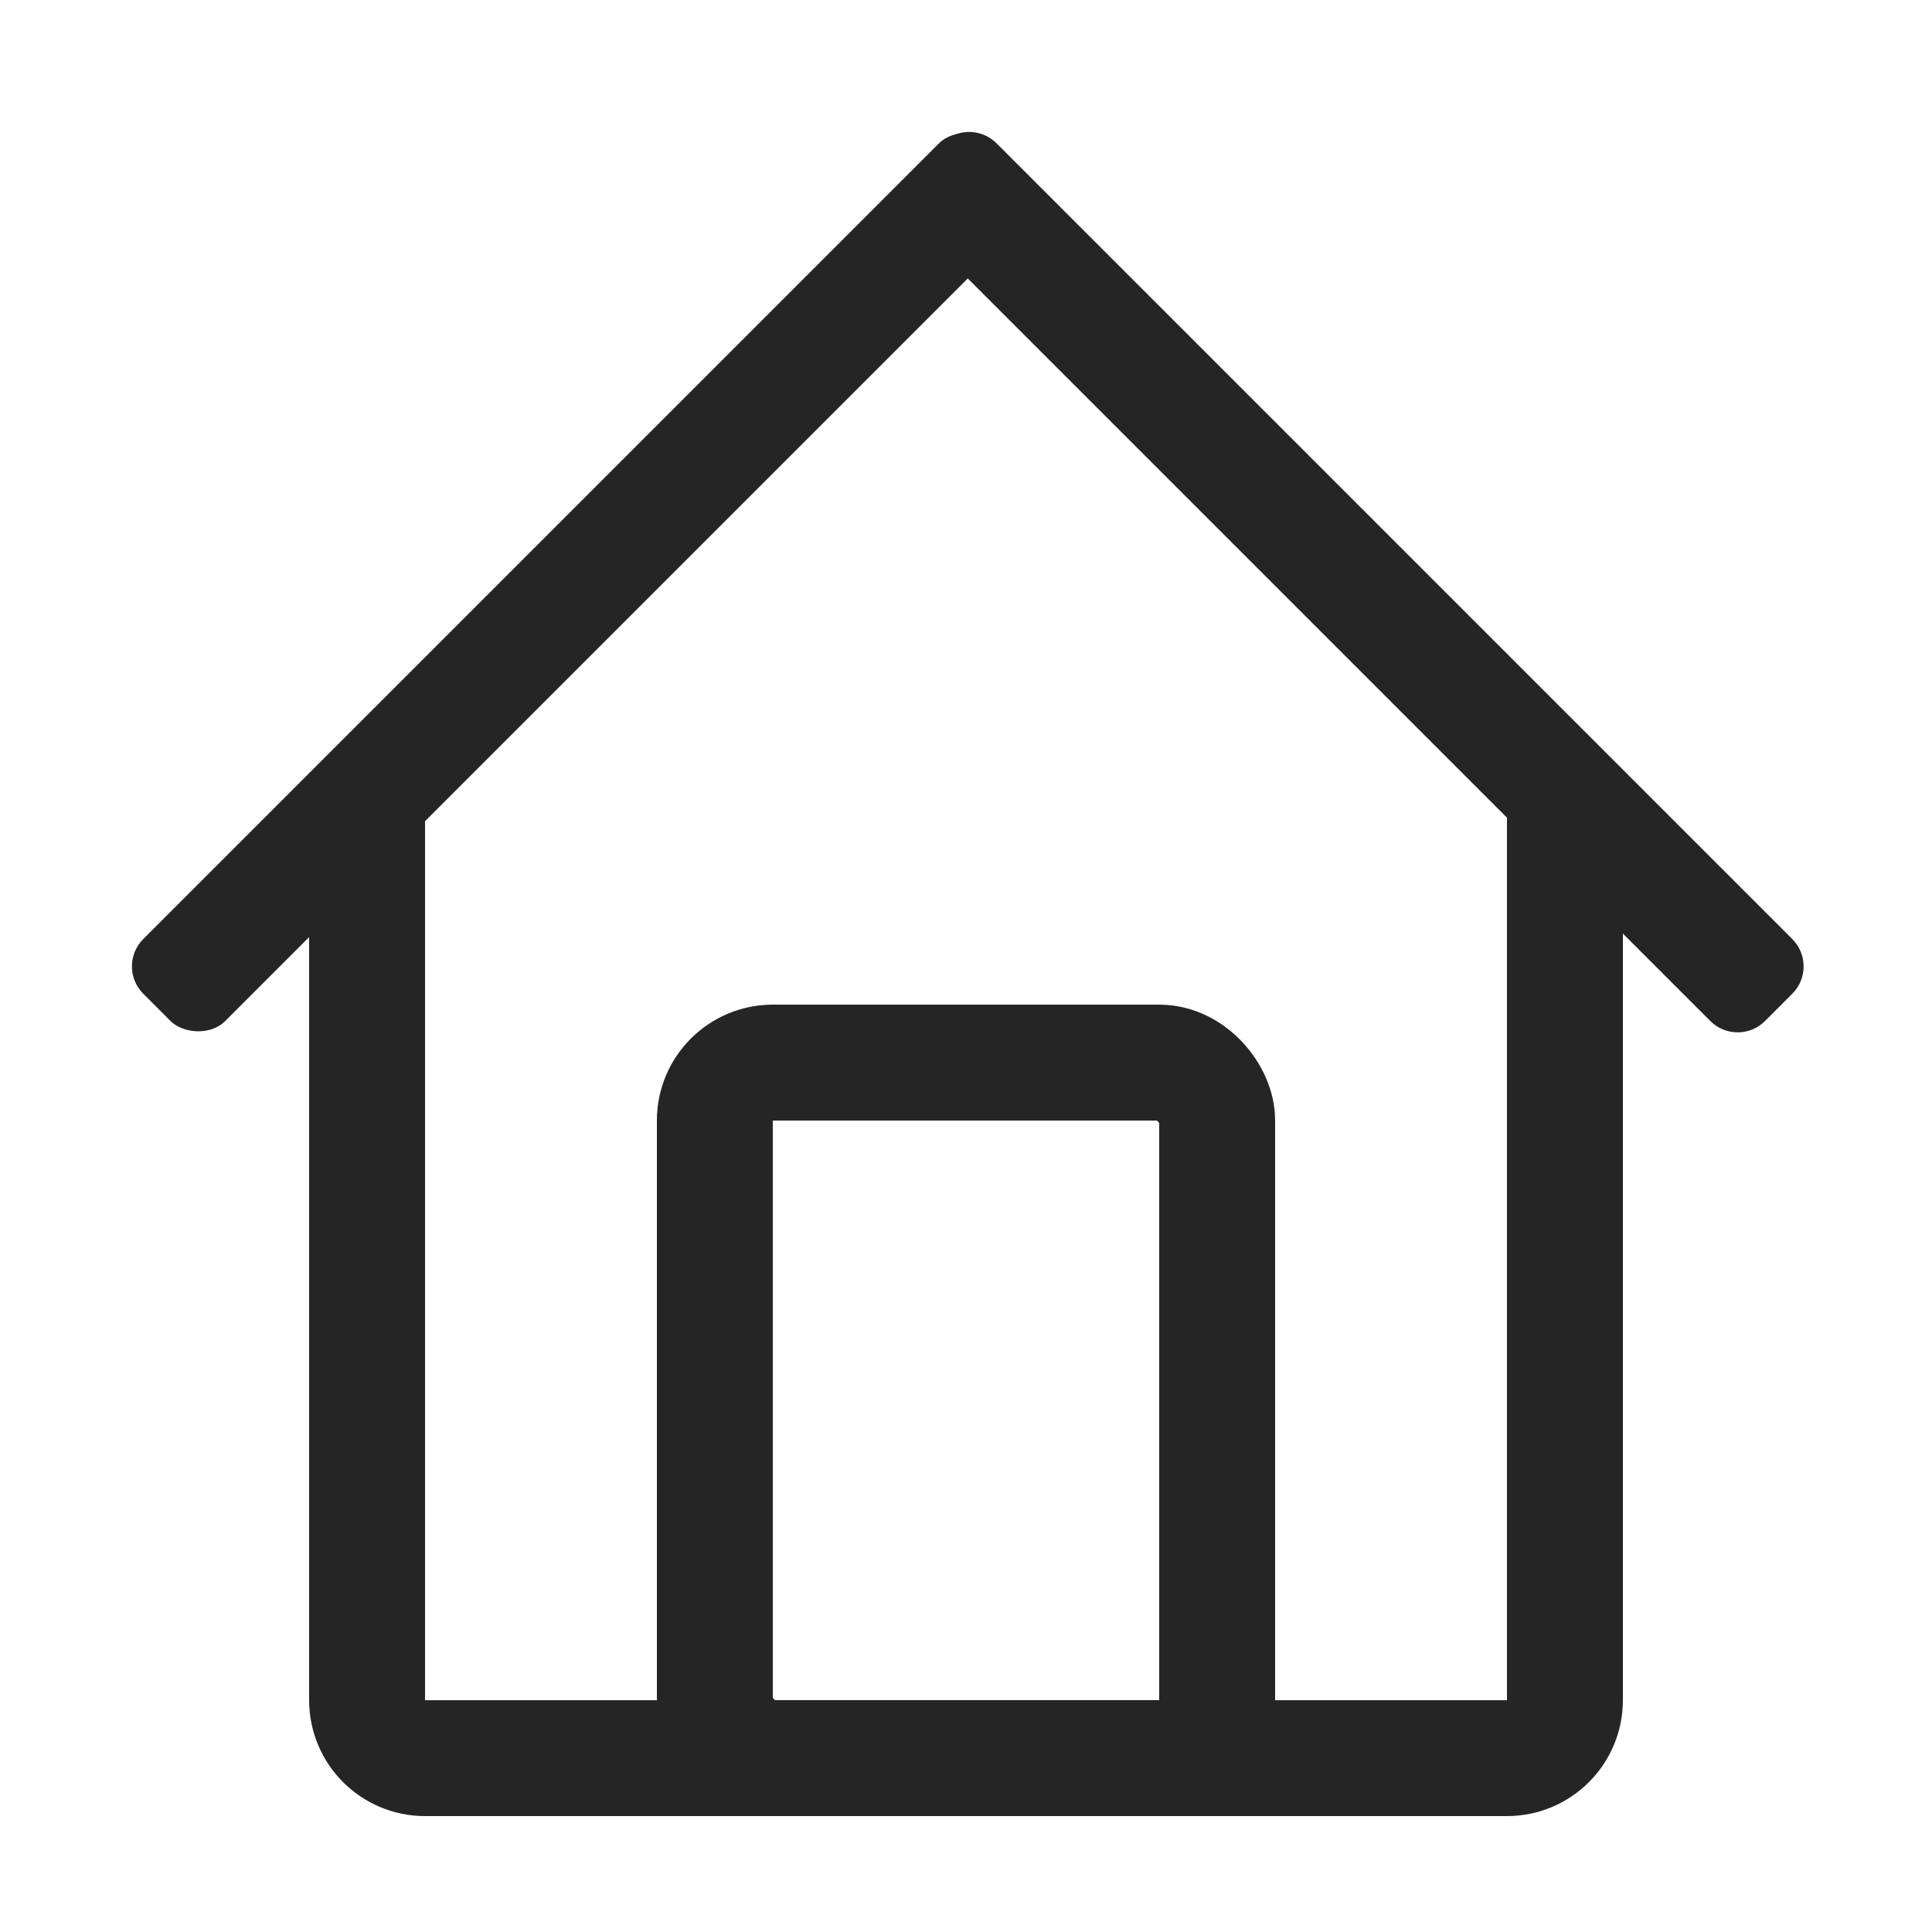 <svg width="50" height="50" viewBox="0 0 50 50" fill="none" xmlns="http://www.w3.org/2000/svg">
<path d="M40 44.001V21H41V44C41 45.105 40.105 46 39 46H11C9.895 46 9 45.105 9 44V21H10V44.001V45.001H11H39H40V44.001Z" stroke="#252525" stroke-width="2"/>
<rect x="3" y="25.01" width="31.118" height="3" rx="1" transform="rotate(-45 3 25.01)" fill="#252525"/>
<path d="M24.374 3.707C24.765 3.317 25.398 3.317 25.789 3.707L46.385 24.303C46.775 24.694 46.775 25.327 46.385 25.717L45.678 26.424C45.287 26.815 44.654 26.815 44.263 26.424L23.667 5.828C23.277 5.438 23.277 4.805 23.667 4.414L24.021 4.061L24.374 3.707Z" fill="#252525"/>
<rect x="18.5" y="27.5" width="13" height="18" rx="1.5" stroke="#252525" stroke-width="3"/>
</svg>
